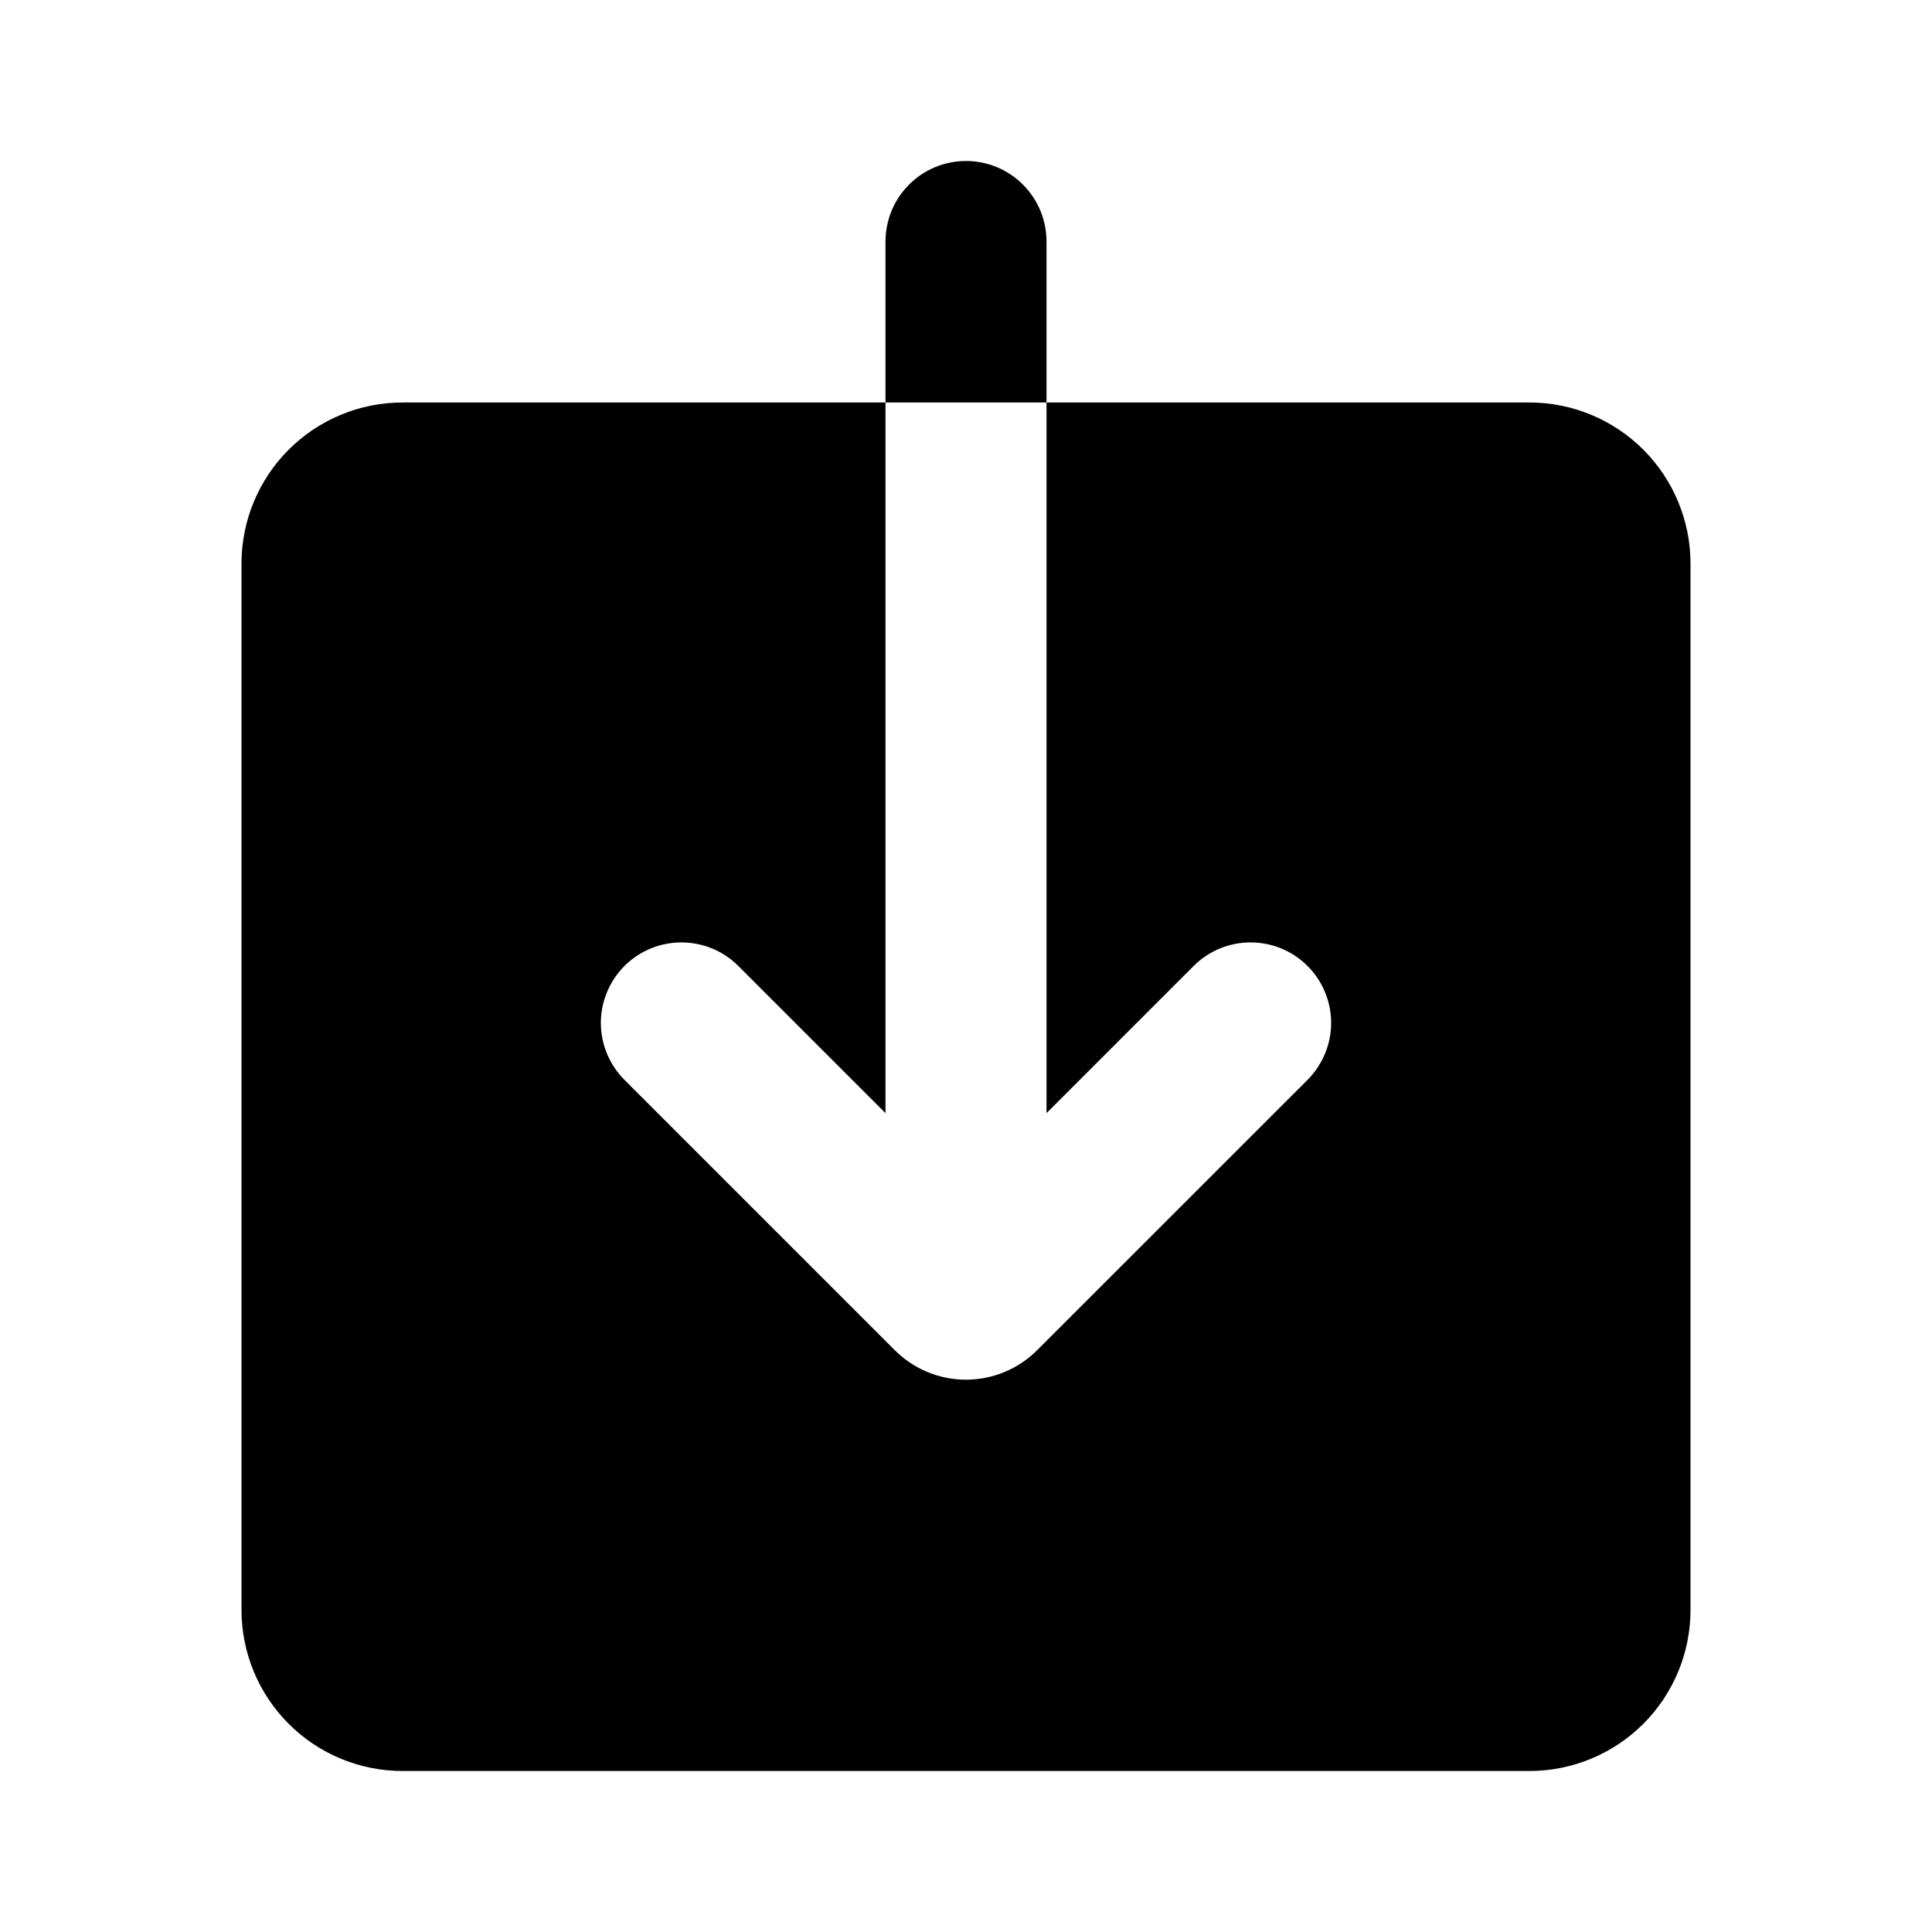 <svg width="30" height="30" viewBox="0 0 24 24" fill="none" xmlns="http://www.w3.org/2000/svg">
<path fill-rule="evenodd" clip-rule="evenodd" d="M12 2C11.735 2 11.48 2.105 11.293 2.293C11.105 2.48 11 2.735 11 3V5H5C4.47 5 3.961 5.211 3.586 5.586C3.211 5.961 3 6.47 3 7V20C3 20.53 3.211 21.039 3.586 21.414C3.961 21.789 4.47 22 5 22H19C19.53 22 20.039 21.789 20.414 21.414C20.789 21.039 21 20.53 21 20V7C21 6.47 20.789 5.961 20.414 5.586C20.039 5.211 19.53 5 19 5H13V3C13 2.735 12.895 2.48 12.707 2.293C12.52 2.105 12.265 2 12 2ZM13 5V13.828L14.828 12C15.015 11.812 15.27 11.707 15.535 11.707C15.8 11.707 16.055 11.812 16.242 11.999C16.43 12.187 16.536 12.441 16.536 12.707C16.536 12.972 16.43 13.226 16.243 13.414L12.883 16.773C12.649 17.007 12.331 17.139 11.999 17.139C11.668 17.139 11.35 17.007 11.116 16.773L7.757 13.414C7.664 13.321 7.591 13.211 7.54 13.089C7.49 12.968 7.464 12.838 7.464 12.707C7.464 12.575 7.49 12.445 7.541 12.324C7.591 12.203 7.665 12.092 7.758 11.999C7.85 11.907 7.961 11.833 8.082 11.783C8.203 11.733 8.334 11.707 8.465 11.707C8.596 11.707 8.726 11.733 8.848 11.783C8.969 11.833 9.079 11.907 9.172 12L11 13.828V5H13Z" fill="currentColor"/>
</svg>
